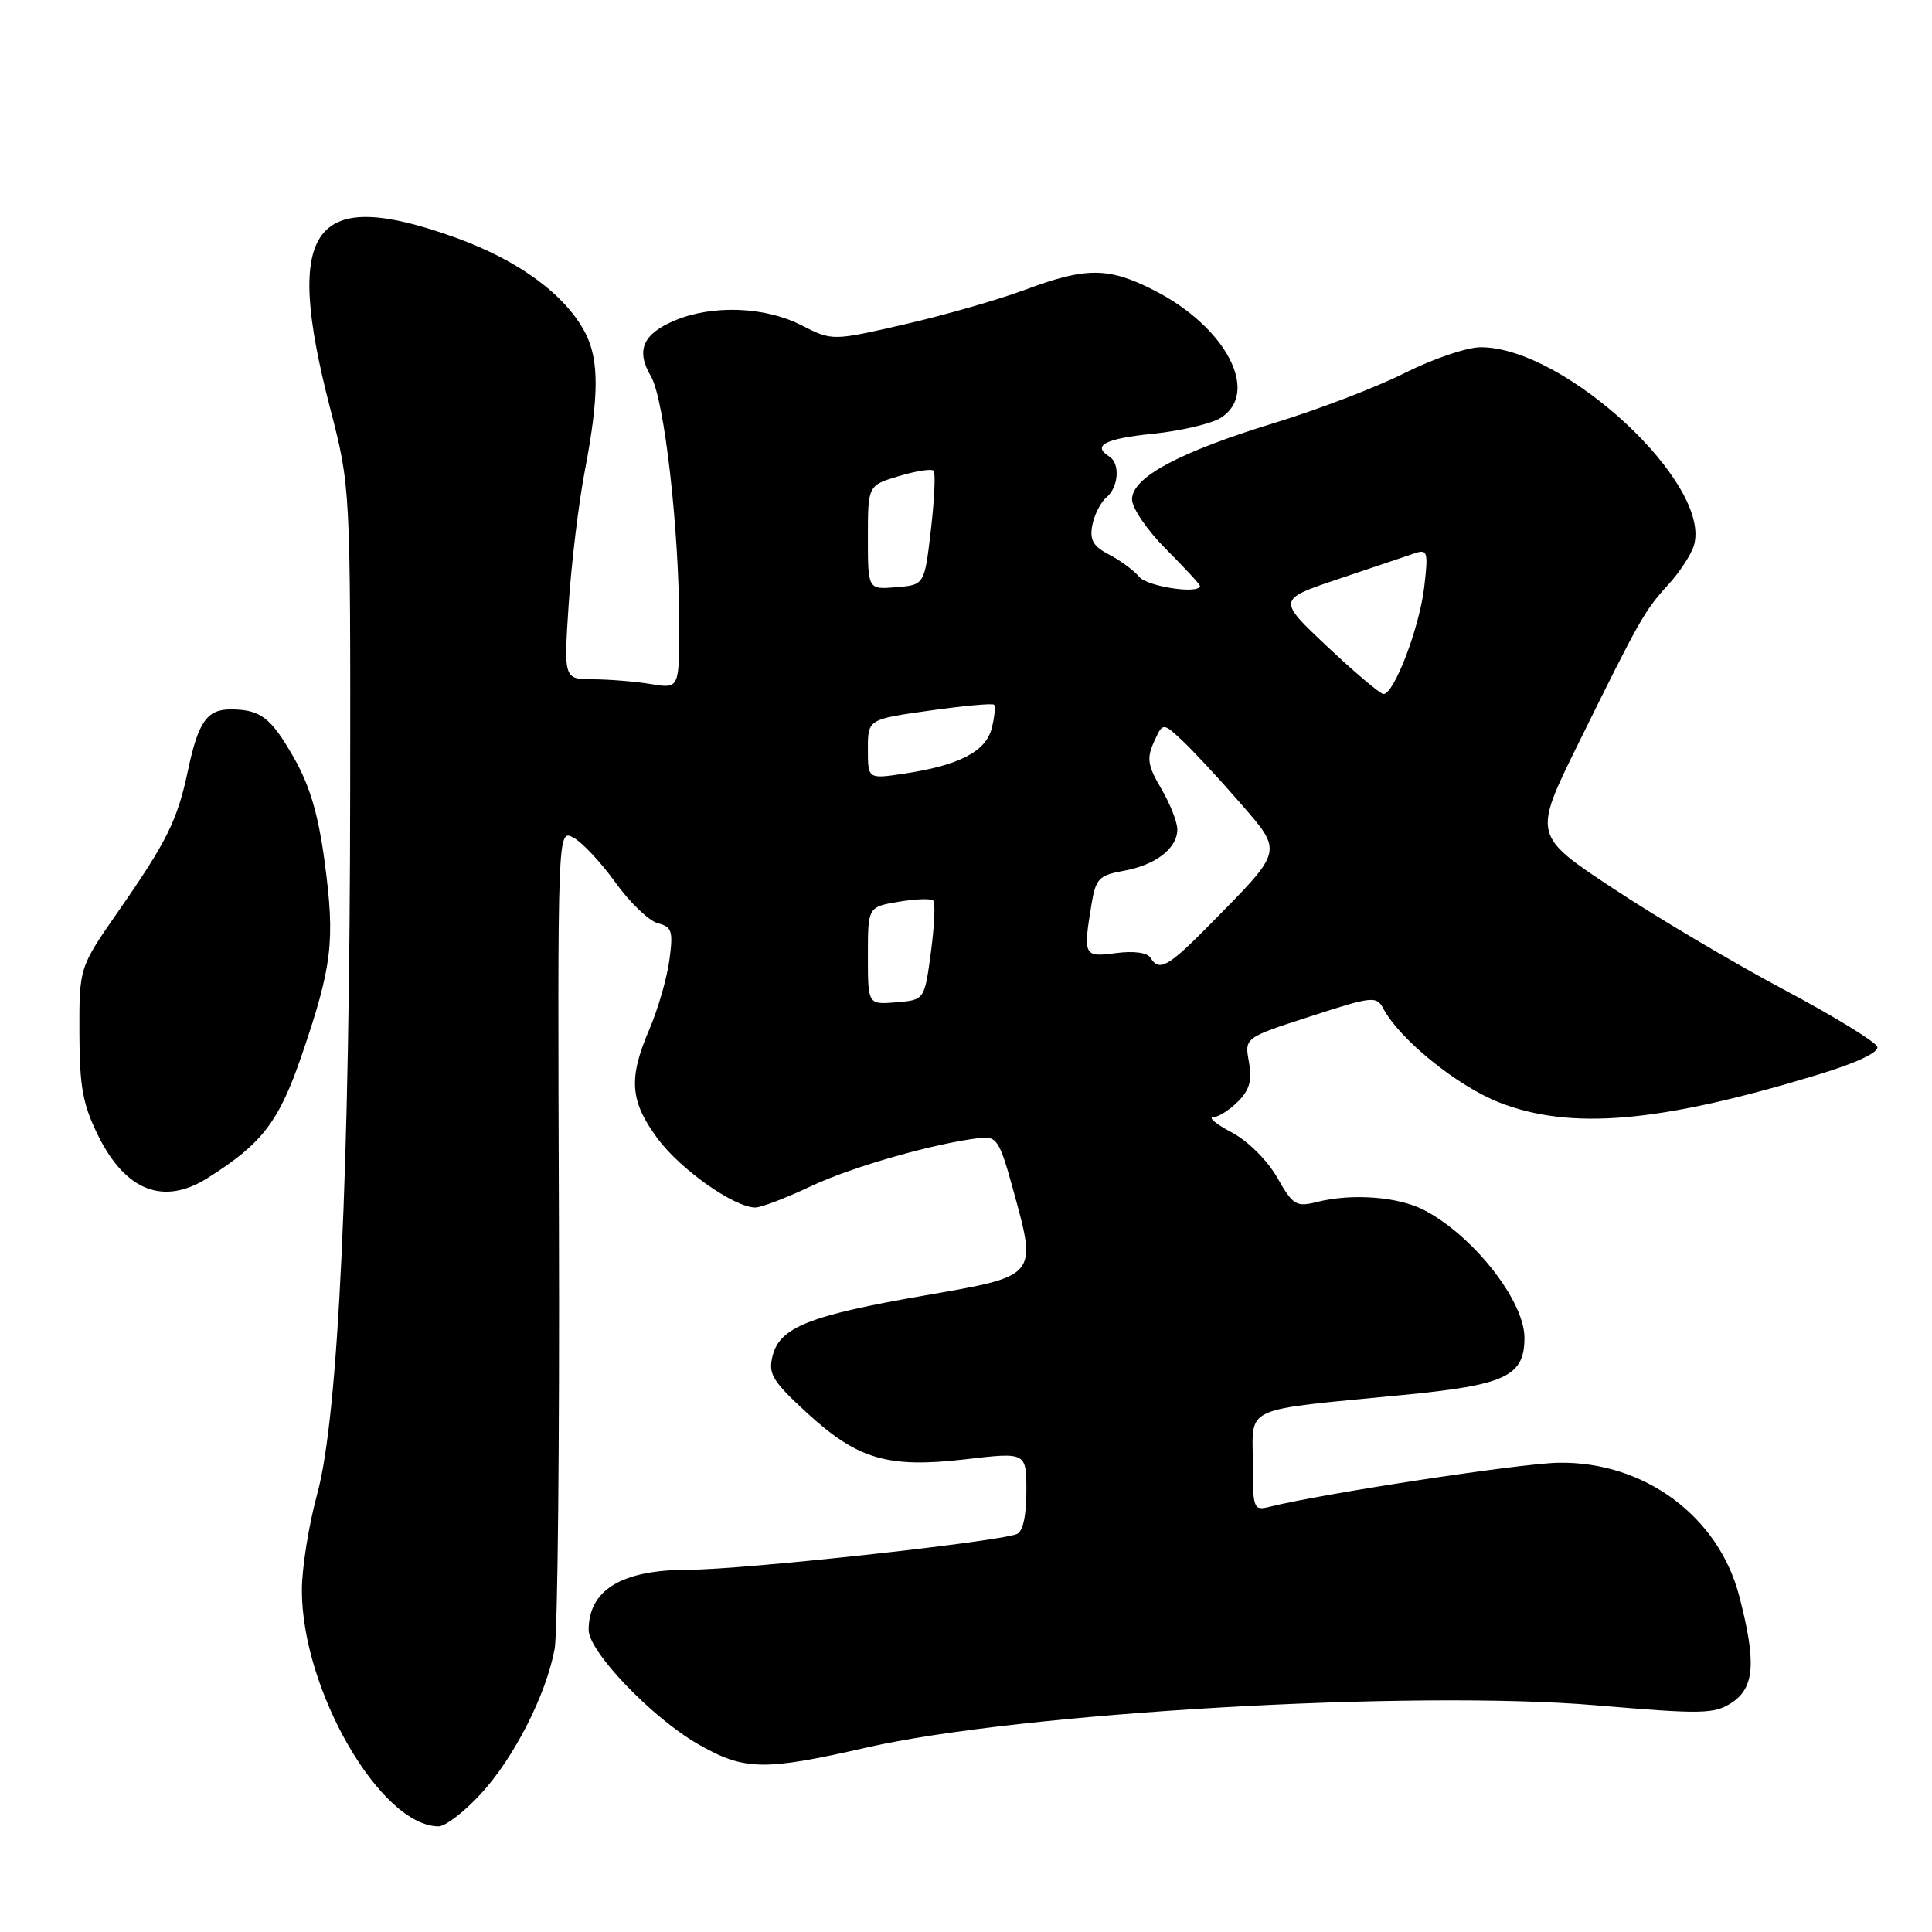 <?xml version="1.0" encoding="UTF-8" standalone="no"?>
<!DOCTYPE svg PUBLIC "-//W3C//DTD SVG 1.1//EN" "http://www.w3.org/Graphics/SVG/1.1/DTD/svg11.dtd" >
<svg xmlns="http://www.w3.org/2000/svg" xmlns:xlink="http://www.w3.org/1999/xlink" version="1.1" viewBox="0 0 256 256">
 <g >
 <path fill="currentColor"
d=" M 63.70 237.71 C 68.11 232.93 72.36 224.58 73.49 218.50 C 73.90 216.30 74.15 190.96 74.06 162.18 C 73.88 109.87 73.88 109.87 75.98 110.99 C 77.14 111.61 79.65 114.29 81.56 116.95 C 83.46 119.60 85.98 122.02 87.16 122.33 C 89.05 122.82 89.22 123.38 88.69 127.26 C 88.36 129.66 87.17 133.77 86.04 136.40 C 83.25 142.91 83.47 145.88 87.10 150.82 C 90.13 154.94 97.29 160.00 100.09 160.00 C 100.86 160.00 104.20 158.72 107.50 157.16 C 112.95 154.59 123.81 151.49 129.89 150.78 C 132.05 150.53 132.46 151.15 134.19 157.44 C 137.44 169.26 137.64 169.02 122.50 171.66 C 107.23 174.31 103.32 175.87 102.37 179.67 C 101.77 182.04 102.34 182.99 106.88 187.17 C 113.65 193.39 117.63 194.56 127.96 193.36 C 136.00 192.42 136.00 192.42 136.00 197.60 C 136.00 200.87 135.53 202.97 134.73 203.27 C 131.91 204.35 98.36 208.00 91.23 208.00 C 82.40 208.00 78.00 210.65 78.00 215.98 C 78.00 218.85 86.39 227.61 92.50 231.11 C 98.61 234.62 101.22 234.67 114.82 231.56 C 135.10 226.93 187.23 223.91 211.44 225.96 C 225.57 227.16 227.15 227.13 229.46 225.62 C 232.50 223.62 232.74 220.25 230.45 211.46 C 227.70 200.89 217.83 193.62 206.50 193.82 C 201.40 193.91 175.33 197.89 168.25 199.65 C 166.09 200.19 166.00 199.96 166.00 193.74 C 166.00 186.21 164.38 186.93 185.92 184.84 C 199.54 183.52 202.00 182.36 202.00 177.25 C 201.99 172.35 195.17 163.69 188.68 160.33 C 185.25 158.56 179.13 158.10 174.50 159.27 C 171.74 159.96 171.32 159.70 169.23 156.02 C 167.93 153.75 165.35 151.18 163.23 150.06 C 161.18 148.97 160.06 148.07 160.75 148.04 C 161.44 148.02 162.92 147.08 164.04 145.96 C 165.58 144.42 165.93 143.14 165.49 140.71 C 164.90 137.50 164.90 137.50 173.62 134.68 C 181.91 131.99 182.39 131.94 183.32 133.68 C 185.51 137.76 193.10 143.90 198.66 146.08 C 208.13 149.79 219.91 148.77 240.82 142.42 C 246.00 140.85 248.99 139.44 248.75 138.70 C 248.53 138.04 242.99 134.65 236.43 131.16 C 229.87 127.67 219.69 121.65 213.82 117.77 C 203.13 110.71 203.13 110.71 209.10 98.60 C 217.32 81.94 217.91 80.91 221.03 77.50 C 222.54 75.85 224.08 73.50 224.45 72.28 C 226.89 64.18 207.40 46.04 196.23 46.01 C 194.42 46.00 189.91 47.53 186.19 49.40 C 182.47 51.28 174.72 54.25 168.97 56.01 C 156.24 59.91 150.00 63.25 150.00 66.17 C 150.00 67.32 152.03 70.29 154.50 72.76 C 156.97 75.24 159.00 77.43 159.00 77.63 C 159.00 78.78 152.03 77.74 150.95 76.43 C 150.23 75.57 148.43 74.24 146.95 73.48 C 144.84 72.38 144.36 71.54 144.74 69.57 C 145.01 68.19 145.85 66.54 146.61 65.91 C 148.22 64.57 148.45 61.40 147.00 60.50 C 144.65 59.05 146.42 58.12 152.75 57.48 C 156.46 57.10 160.51 56.15 161.75 55.37 C 167.04 52.04 162.45 43.29 152.87 38.44 C 146.87 35.39 143.89 35.38 135.87 38.38 C 132.37 39.69 125.17 41.76 119.89 42.97 C 110.28 45.18 110.28 45.18 106.18 43.09 C 101.36 40.63 94.44 40.37 89.45 42.45 C 85.16 44.25 84.23 46.42 86.25 49.86 C 88.03 52.88 90.00 70.19 90.00 82.80 C 90.00 91.26 90.00 91.26 86.25 90.64 C 84.19 90.30 80.74 90.02 78.60 90.01 C 74.70 90.00 74.70 90.00 75.35 80.09 C 75.71 74.65 76.67 66.66 77.50 62.34 C 79.38 52.52 79.40 47.67 77.56 44.13 C 74.96 39.09 68.78 34.54 60.48 31.53 C 41.45 24.65 37.50 29.95 43.72 54.00 C 46.44 64.50 46.44 64.50 46.40 104.50 C 46.36 155.20 44.84 187.70 42.04 197.93 C 40.92 202.02 40.00 207.77 40.00 210.71 C 40.00 223.95 50.44 241.98 58.12 242.00 C 59.02 242.00 61.53 240.07 63.70 237.71 Z  M 27.50 156.10 C 34.75 151.53 36.95 148.66 39.98 139.82 C 44.01 128.05 44.41 124.69 43.04 114.37 C 42.18 107.89 41.06 104.11 38.91 100.35 C 35.88 95.05 34.50 94.00 30.54 94.00 C 27.43 94.00 26.26 95.67 24.91 102.07 C 23.50 108.72 22.15 111.45 15.61 120.85 C 10.50 128.21 10.50 128.21 10.52 136.85 C 10.54 144.02 10.97 146.36 13.02 150.50 C 16.65 157.82 21.68 159.77 27.50 156.10 Z  M 115.00 126.65 C 115.00 120.18 115.00 120.18 119.07 119.49 C 121.30 119.11 123.37 119.04 123.66 119.33 C 123.96 119.62 123.81 122.70 123.35 126.18 C 122.50 132.50 122.50 132.50 118.75 132.81 C 115.00 133.12 115.00 133.12 115.00 126.65 Z  M 152.43 126.89 C 152.02 126.22 150.18 125.98 147.87 126.29 C 143.59 126.86 143.50 126.67 144.64 119.77 C 145.19 116.43 145.63 115.97 148.88 115.39 C 153.12 114.63 156.00 112.42 156.00 109.90 C 156.00 108.92 155.04 106.49 153.87 104.50 C 152.07 101.45 151.92 100.48 152.91 98.30 C 154.08 95.73 154.08 95.73 156.64 98.11 C 158.05 99.43 161.46 103.09 164.21 106.26 C 170.03 112.96 170.13 112.53 160.57 122.25 C 154.76 128.16 153.62 128.81 152.43 126.89 Z  M 115.00 99.27 C 115.00 95.31 115.00 95.31 123.17 94.16 C 127.66 93.52 131.51 93.17 131.72 93.38 C 131.93 93.59 131.79 94.99 131.41 96.49 C 130.63 99.59 127.10 101.42 119.75 102.52 C 115.00 103.23 115.00 103.23 115.00 99.27 Z  M 175.88 85.68 C 169.25 79.44 169.25 79.44 177.38 76.71 C 181.84 75.20 186.36 73.68 187.41 73.33 C 189.17 72.73 189.27 73.08 188.71 77.84 C 188.07 83.22 184.70 92.03 183.31 91.96 C 182.86 91.93 179.52 89.11 175.88 85.68 Z  M 115.00 71.22 C 115.00 64.32 115.00 64.32 119.10 63.09 C 121.35 62.41 123.42 62.09 123.70 62.37 C 123.98 62.64 123.82 66.16 123.35 70.19 C 122.50 77.50 122.50 77.50 118.75 77.81 C 115.00 78.12 115.00 78.12 115.00 71.22 Z "/>
</g>
</svg>